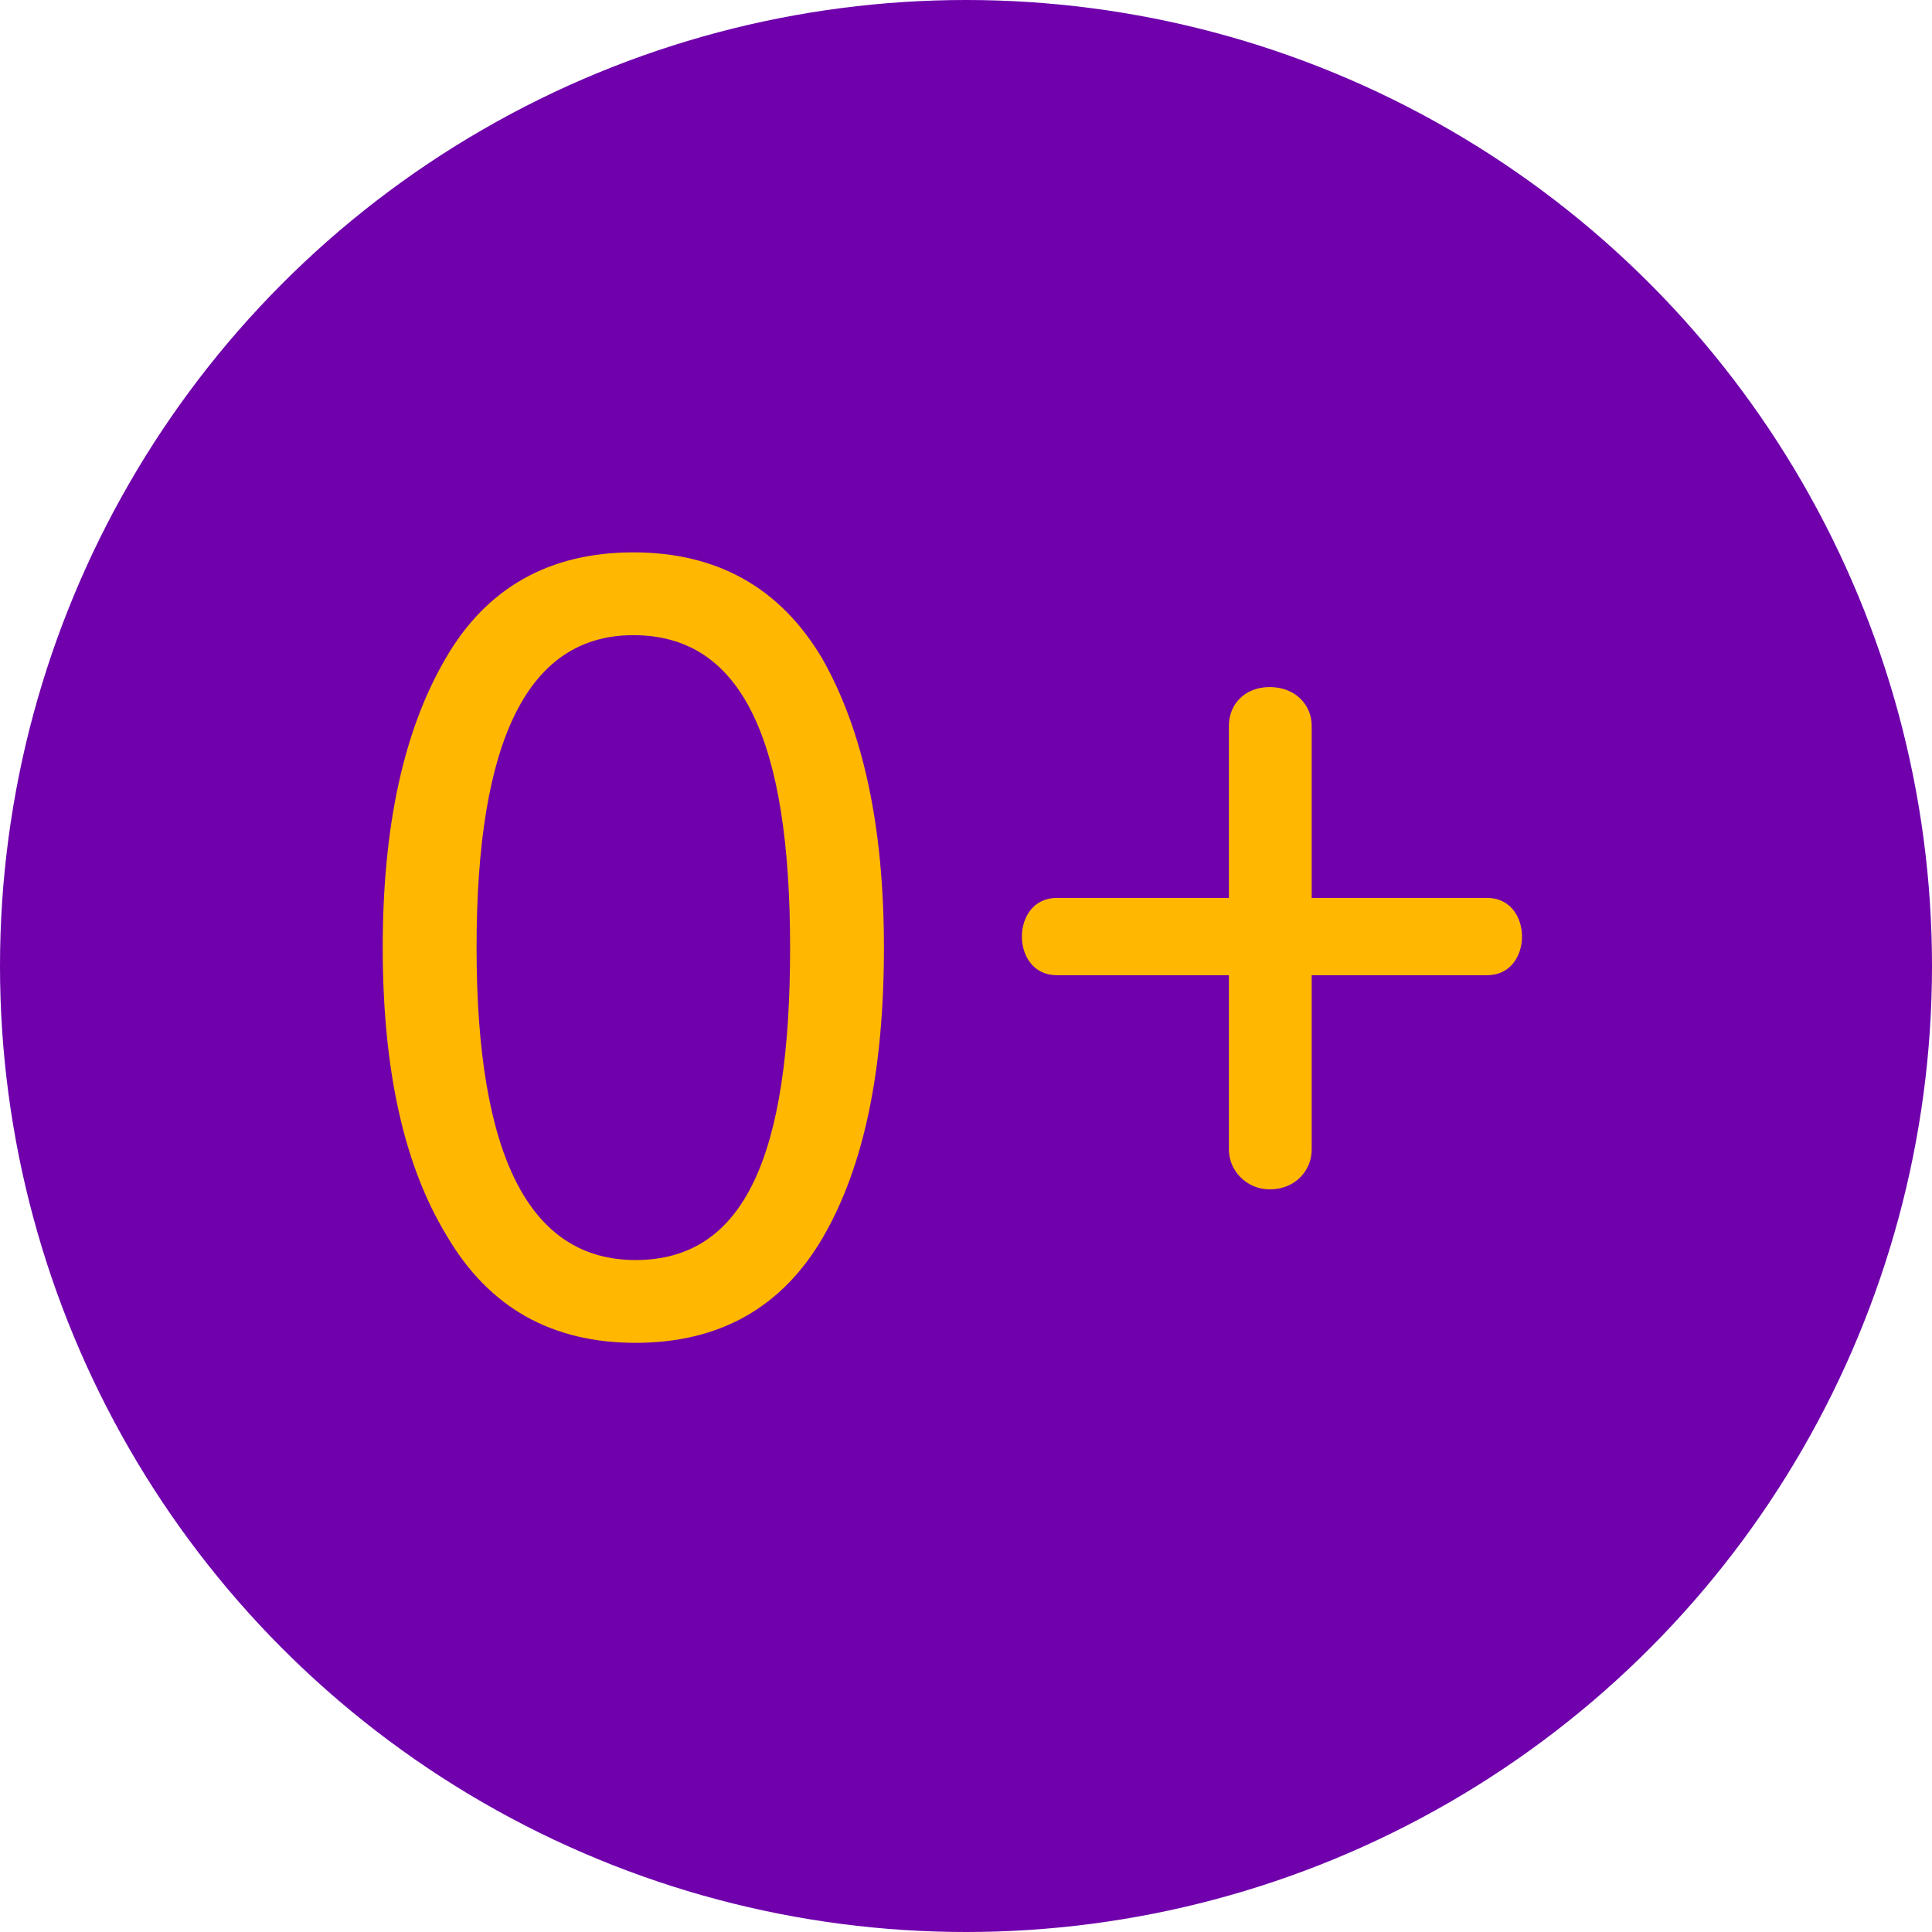 <svg width="84" height="84" viewBox="0 0 84 84" fill="none" xmlns="http://www.w3.org/2000/svg"><circle cx="42" cy="42" r="42" fill="#6F00AC"/><path d="M35.792 53.776c-1.776 3.072-4.512 4.608-8.16 4.608-3.648 0-6.384-1.536-8.208-4.656-1.872-3.072-2.784-7.248-2.784-12.528s.912-9.456 2.736-12.576c1.776-3.072 4.512-4.608 8.16-4.608 3.648 0 6.384 1.536 8.208 4.608 1.776 3.12 2.688 7.296 2.688 12.576 0 5.328-.864 9.504-2.64 12.576zm-8.256-26.16c-4.56 0-6.816 4.512-6.816 13.584s2.304 13.584 6.912 13.584c4.752 0 6.72-4.56 6.72-13.584 0-8.976-2.064-13.584-6.816-13.584zM57.03 42.4v7.584c0 .912-.72 1.728-1.824 1.728-1.008 0-1.776-.816-1.776-1.728V42.4h-7.488c-2.016 0-2.016-3.36 0-3.36h7.488v-7.488c0-.912.672-1.68 1.776-1.68s1.824.768 1.824 1.68v7.488h7.632c2.016 0 2.016 3.36 0 3.36H57.03z" fill="#FFB700"/></svg>